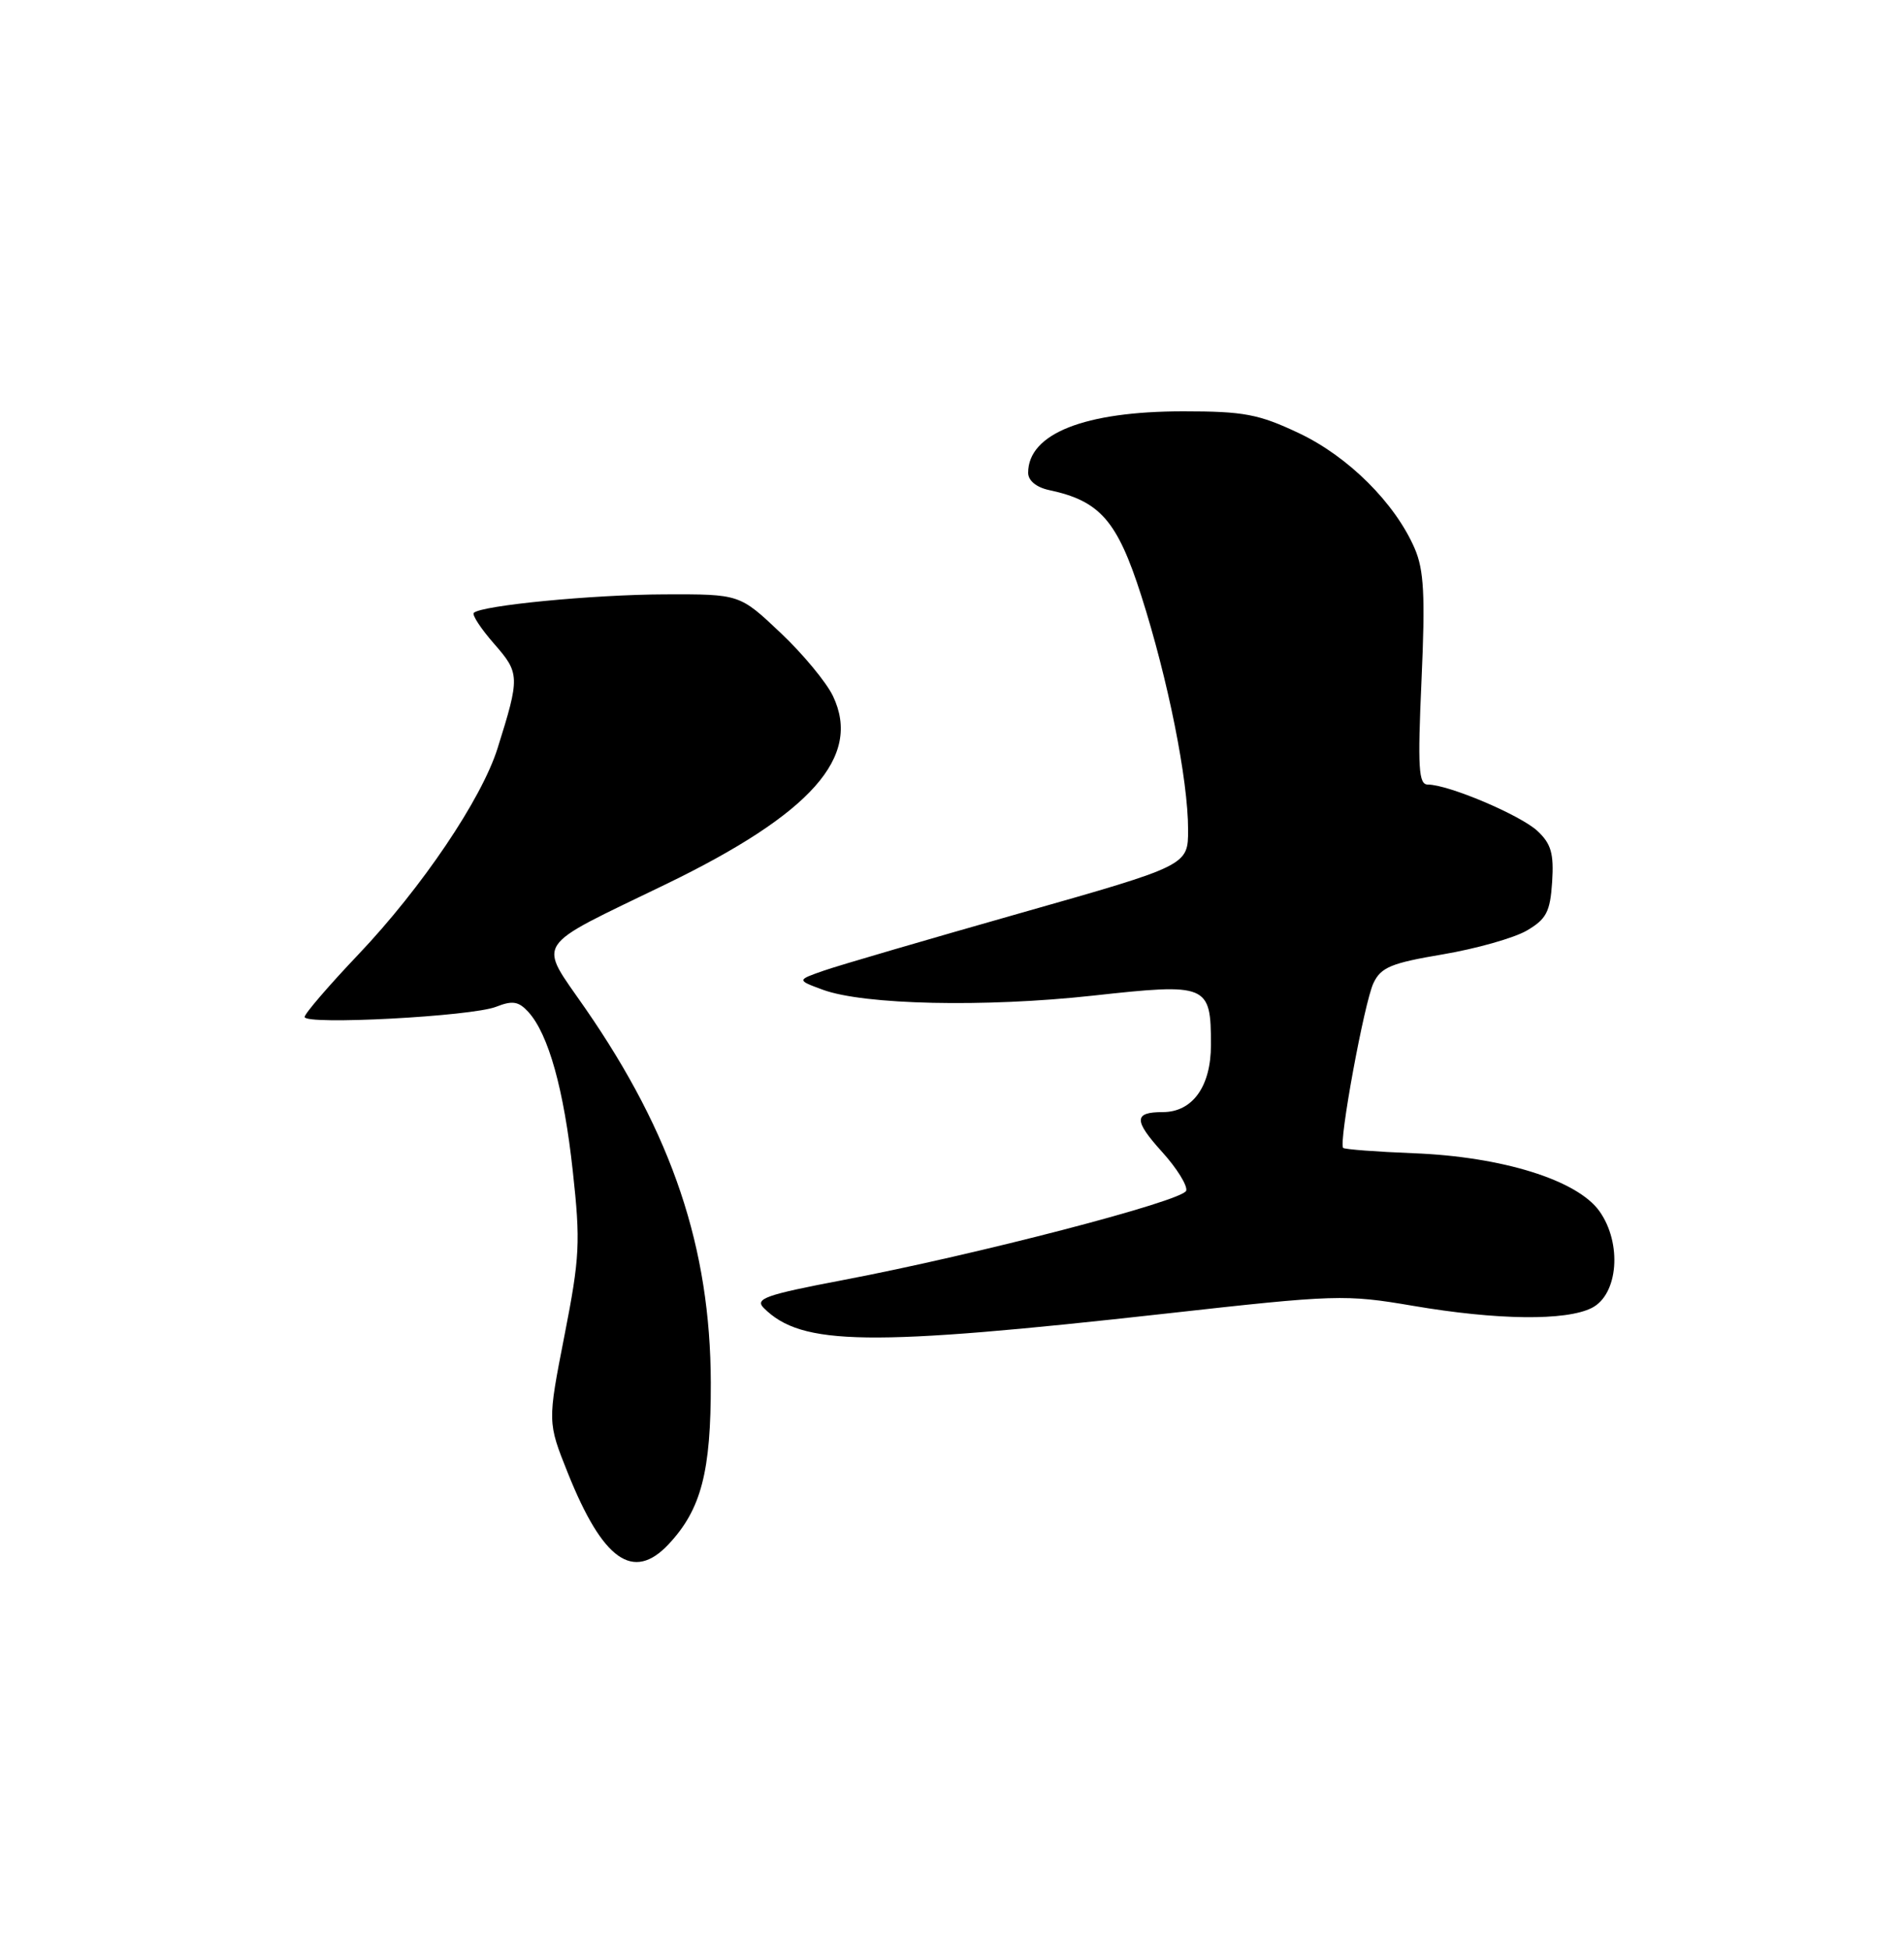 <?xml version="1.0" encoding="UTF-8" standalone="no"?>
<!DOCTYPE svg PUBLIC "-//W3C//DTD SVG 1.1//EN" "http://www.w3.org/Graphics/SVG/1.1/DTD/svg11.dtd" >
<svg xmlns="http://www.w3.org/2000/svg" xmlns:xlink="http://www.w3.org/1999/xlink" version="1.1" viewBox="0 0 250 256">
 <g >
 <path fill="currentColor"
d=" M 87.78 202.74 C 92.07 198.17 93.36 193.22 93.33 181.50 C 93.28 163.83 88.28 148.91 76.87 132.41 C 70.60 123.33 69.73 124.66 87.50 116.05 C 106.54 106.81 113.16 99.36 109.38 91.40 C 108.53 89.60 105.43 85.85 102.48 83.07 C 97.12 78.00 97.12 78.00 87.31 78.03 C 77.86 78.06 63.19 79.48 62.21 80.46 C 61.95 80.72 63.15 82.54 64.87 84.51 C 68.26 88.37 68.28 88.86 65.33 98.24 C 63.24 104.90 55.39 116.53 47.07 125.29 C 43.18 129.38 40.00 133.08 40.00 133.51 C 40.00 134.60 61.95 133.44 65.15 132.17 C 67.30 131.32 68.10 131.46 69.38 132.86 C 72.02 135.78 74.04 143.00 75.21 153.76 C 76.23 163.06 76.13 165.07 74.11 175.36 C 71.89 186.71 71.89 186.71 74.55 193.36 C 79.15 204.85 83.14 207.68 87.78 202.74 Z  M 153.18 172.44 C 175.47 169.95 176.65 169.92 185.53 171.43 C 196.60 173.32 205.60 173.42 209.00 171.71 C 212.48 169.96 213.01 163.23 210.01 159.01 C 207.10 154.92 197.24 151.85 185.61 151.40 C 180.72 151.21 176.56 150.89 176.36 150.70 C 175.74 150.07 179.13 131.61 180.34 129.06 C 181.33 126.98 182.68 126.43 189.45 125.29 C 193.82 124.55 198.77 123.15 200.45 122.18 C 203.05 120.66 203.54 119.72 203.80 115.79 C 204.04 112.06 203.67 110.77 201.87 109.09 C 199.62 107.00 190.18 103.00 187.48 103.00 C 186.26 103.00 186.13 100.85 186.65 89.25 C 187.15 78.16 186.97 74.82 185.75 72.00 C 183.17 66.04 177.04 59.94 170.56 56.87 C 165.27 54.37 163.34 54.00 155.38 54.00 C 142.40 54.00 135.00 56.93 135.00 62.07 C 135.00 63.09 136.07 63.98 137.75 64.34 C 144.44 65.76 146.70 68.35 149.85 78.20 C 153.36 89.17 156.00 102.34 156.00 108.92 C 156.00 113.62 156.00 113.62 133.92 119.89 C 121.78 123.34 110.21 126.72 108.22 127.41 C 104.60 128.67 104.60 128.67 108.05 129.94 C 113.45 131.92 129.27 132.27 143.50 130.71 C 158.60 129.05 159.00 129.22 159.00 137.19 C 159.00 142.64 156.58 146.00 152.67 146.00 C 148.86 146.00 148.84 147.08 152.58 151.22 C 154.53 153.37 155.95 155.67 155.75 156.32 C 155.32 157.67 128.30 164.70 110.69 168.05 C 100.49 169.99 99.07 170.50 100.29 171.72 C 105.26 176.69 113.97 176.81 153.18 172.44 Z "/>
</g>
</svg>